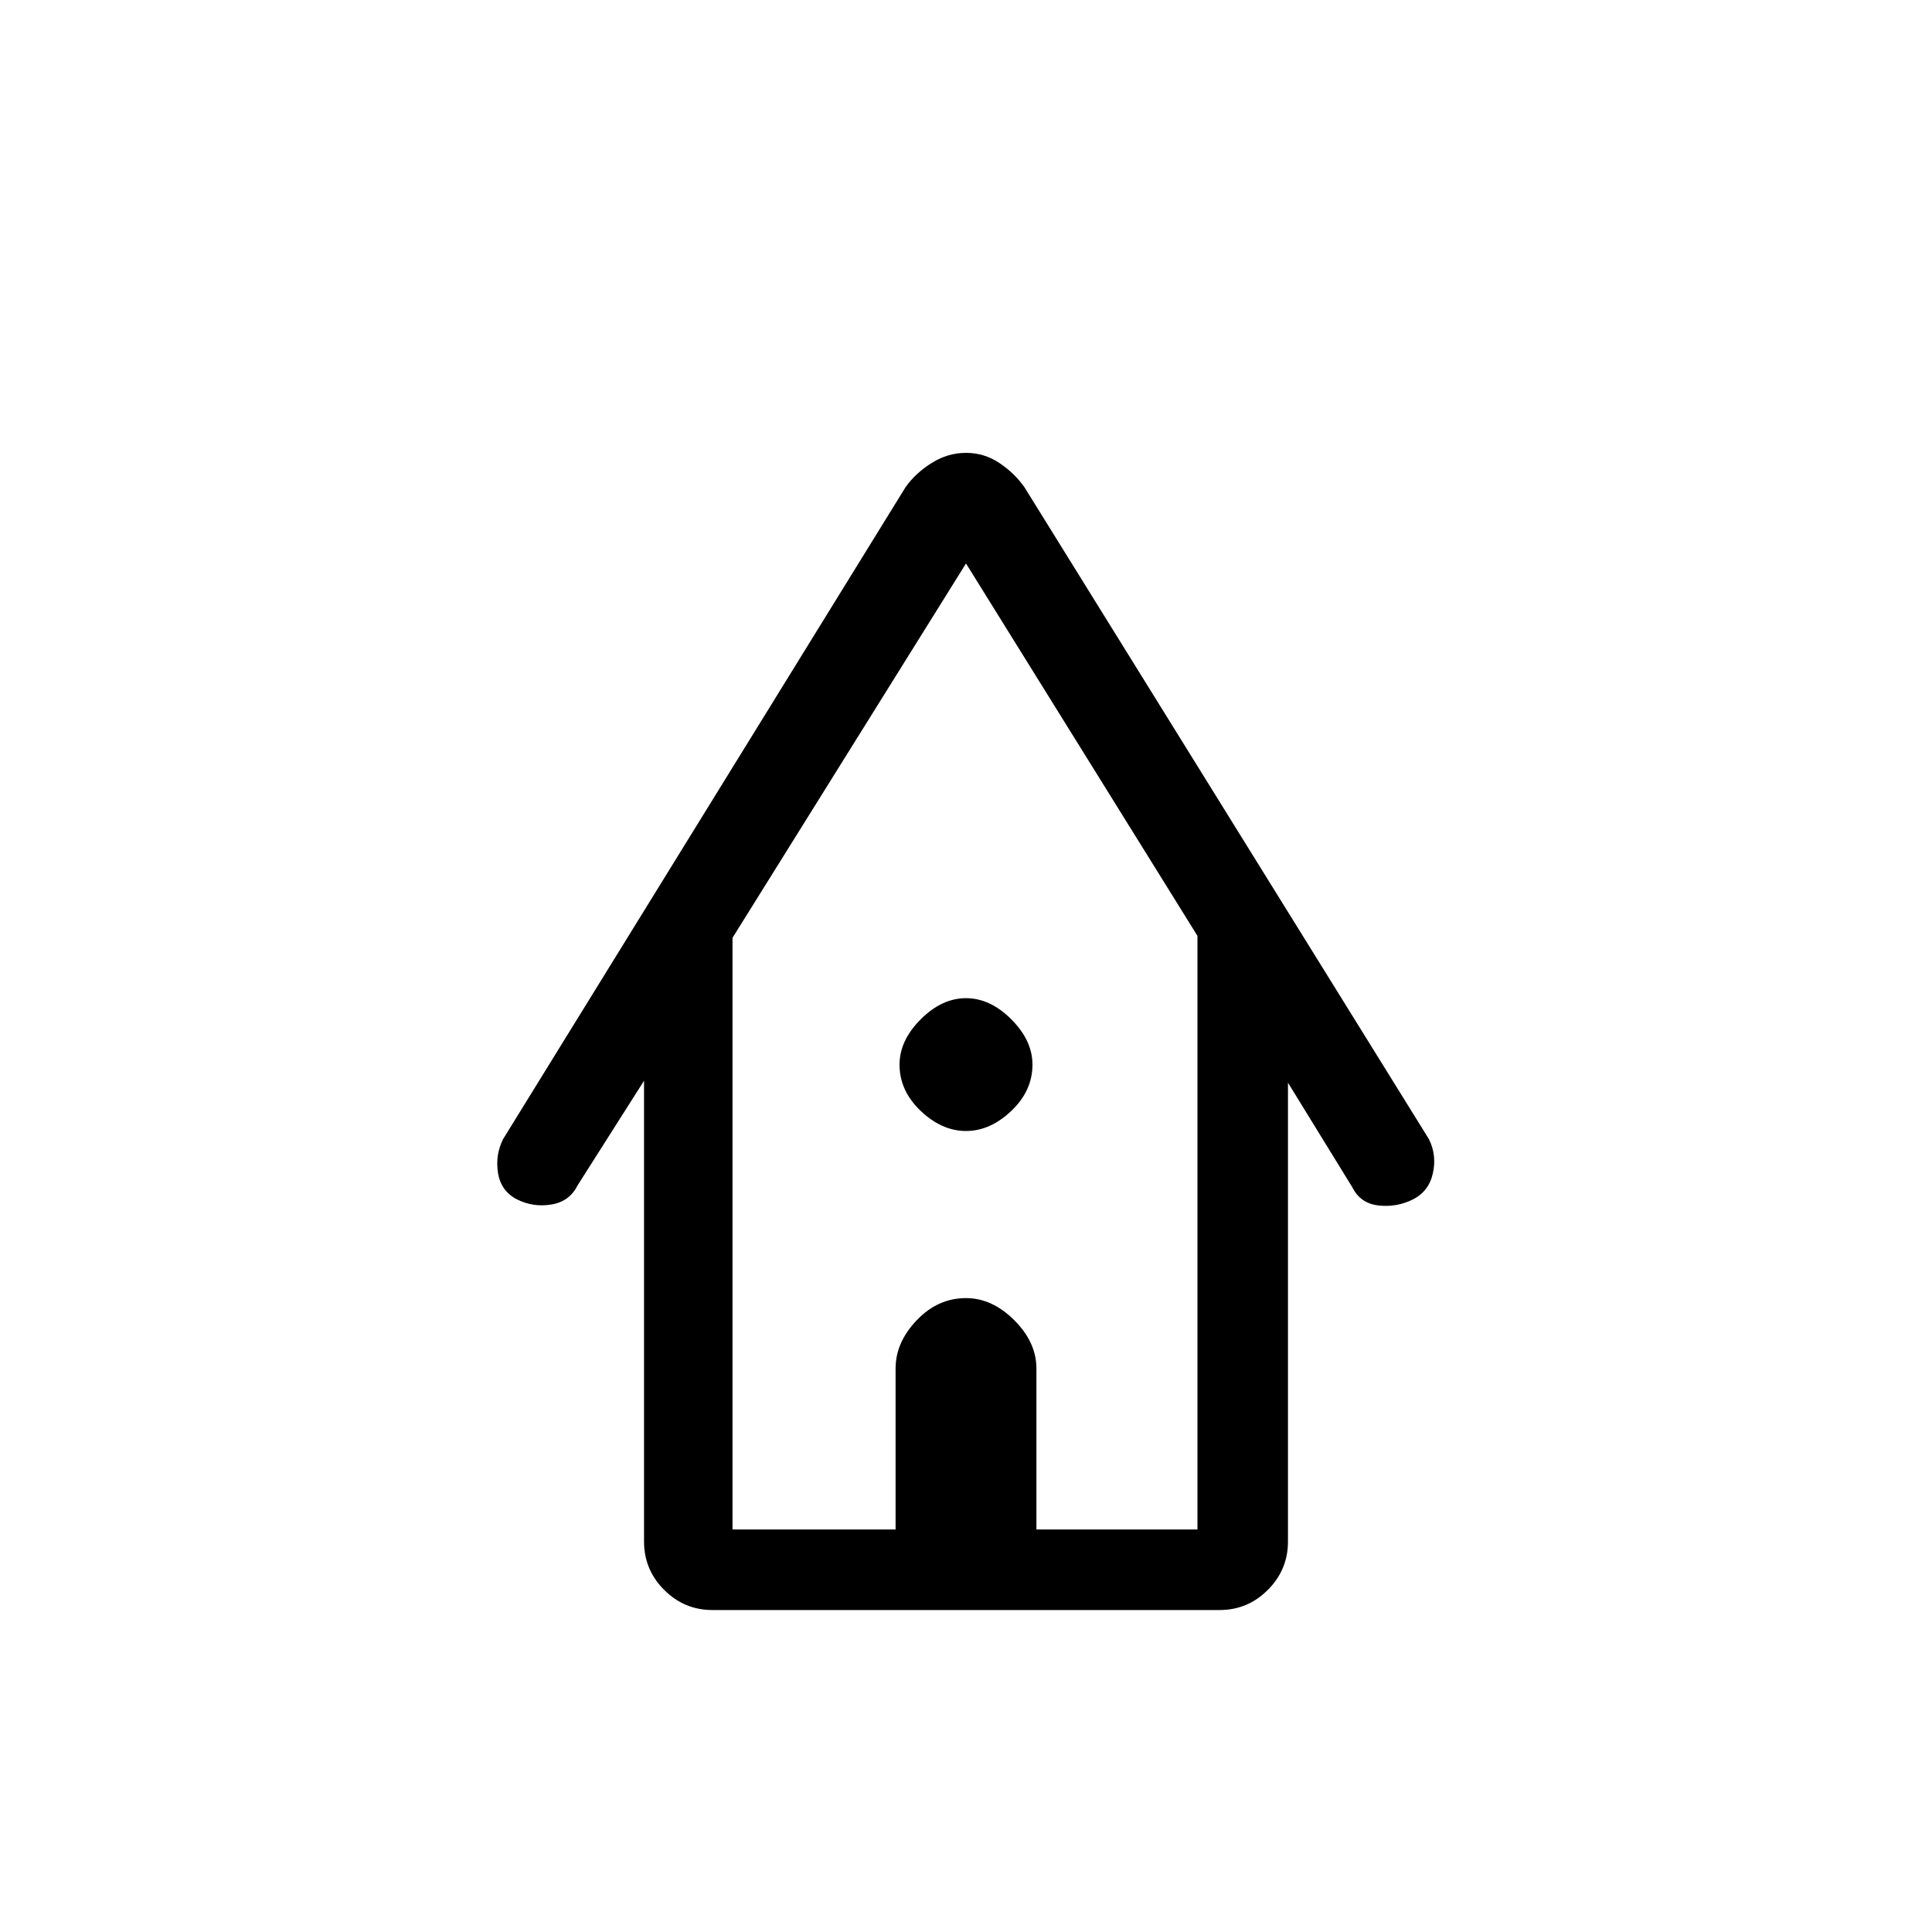 <svg xmlns="http://www.w3.org/2000/svg" height="20" width="20"><path d="M7.375 16.667q-.292 0-.5-.209-.208-.208-.208-.5v-4.77l-.688 1.083q-.083.167-.271.198-.187.031-.354-.052-.166-.084-.198-.271-.031-.188.052-.354l4.167-6.75q.104-.146.271-.25.166-.104.354-.104.188 0 .344.104.156.104.26.25l4.188 6.75q.083.166.041.354-.041.187-.208.271-.167.083-.354.062-.188-.021-.271-.187l-.667-1.084v4.75q0 .292-.208.5-.208.209-.5.209Zm.208-.834h1.688v-1.666q0-.271.219-.5.218-.229.51-.229.271 0 .5.229.229.229.229.5v1.666h1.667V9.688L10 5.833 7.583 9.708ZM10 11.708q-.25 0-.469-.208-.219-.208-.219-.479 0-.25.219-.469.219-.219.469-.219.25 0 .469.219.219.219.219.469 0 .271-.219.479-.219.208-.469.208Zm-2.417 4.125h4.813-4.813Z"/></svg>